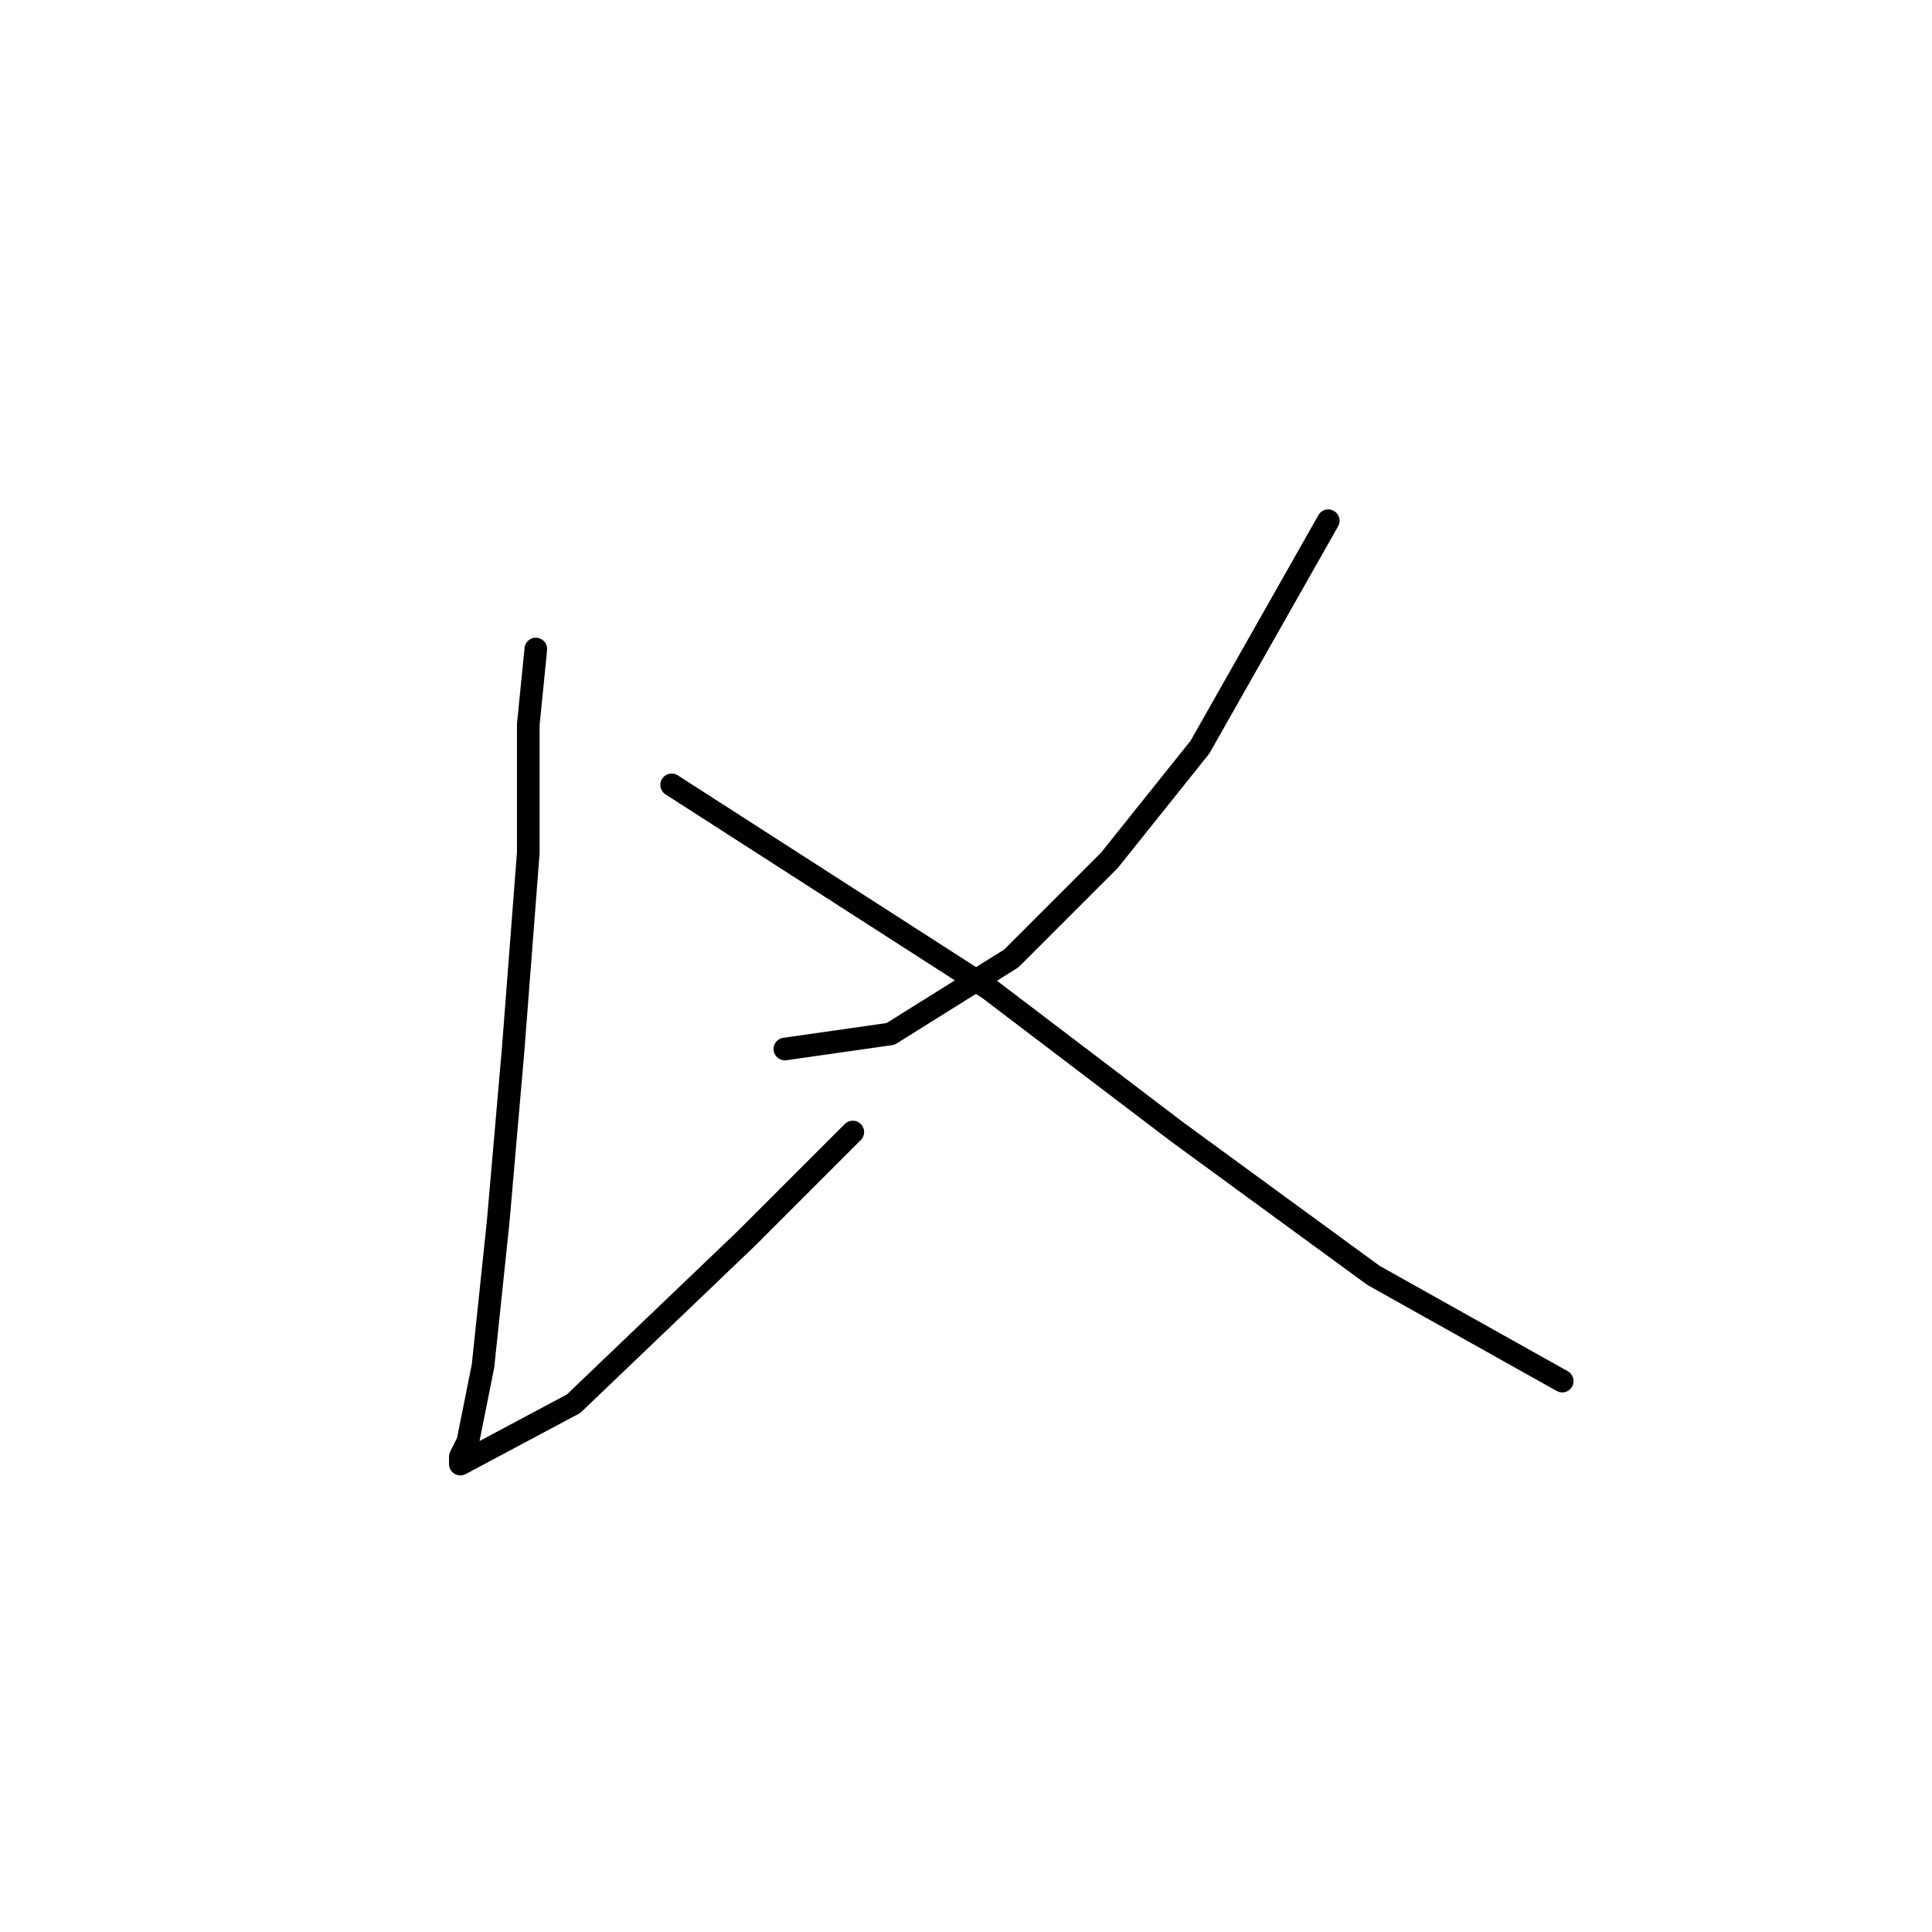<?xml version="1.0" standalone="no"?>
    <svg width="256" height="256" xmlns="http://www.w3.org/2000/svg" version="1.1">
    <polyline stroke="black" stroke-width="3" stroke-linecap="round" fill="transparent" stroke-linejoin="round" points="71 86 70 96 70 113 68 139 66 162 64 181 62 191 61 193 61 194 76 186 99 164 113 150 113 150 " />
        <polyline stroke="black" stroke-width="3" stroke-linecap="round" fill="transparent" stroke-linejoin="round" points="176 69 159 99 147 114 134 127 118 137 104 139 104 139 " />
        <polyline stroke="black" stroke-width="3" stroke-linecap="round" fill="transparent" stroke-linejoin="round" points="89 104 131 131 156 150 182 169 207 183 207 183 " />
        </svg>